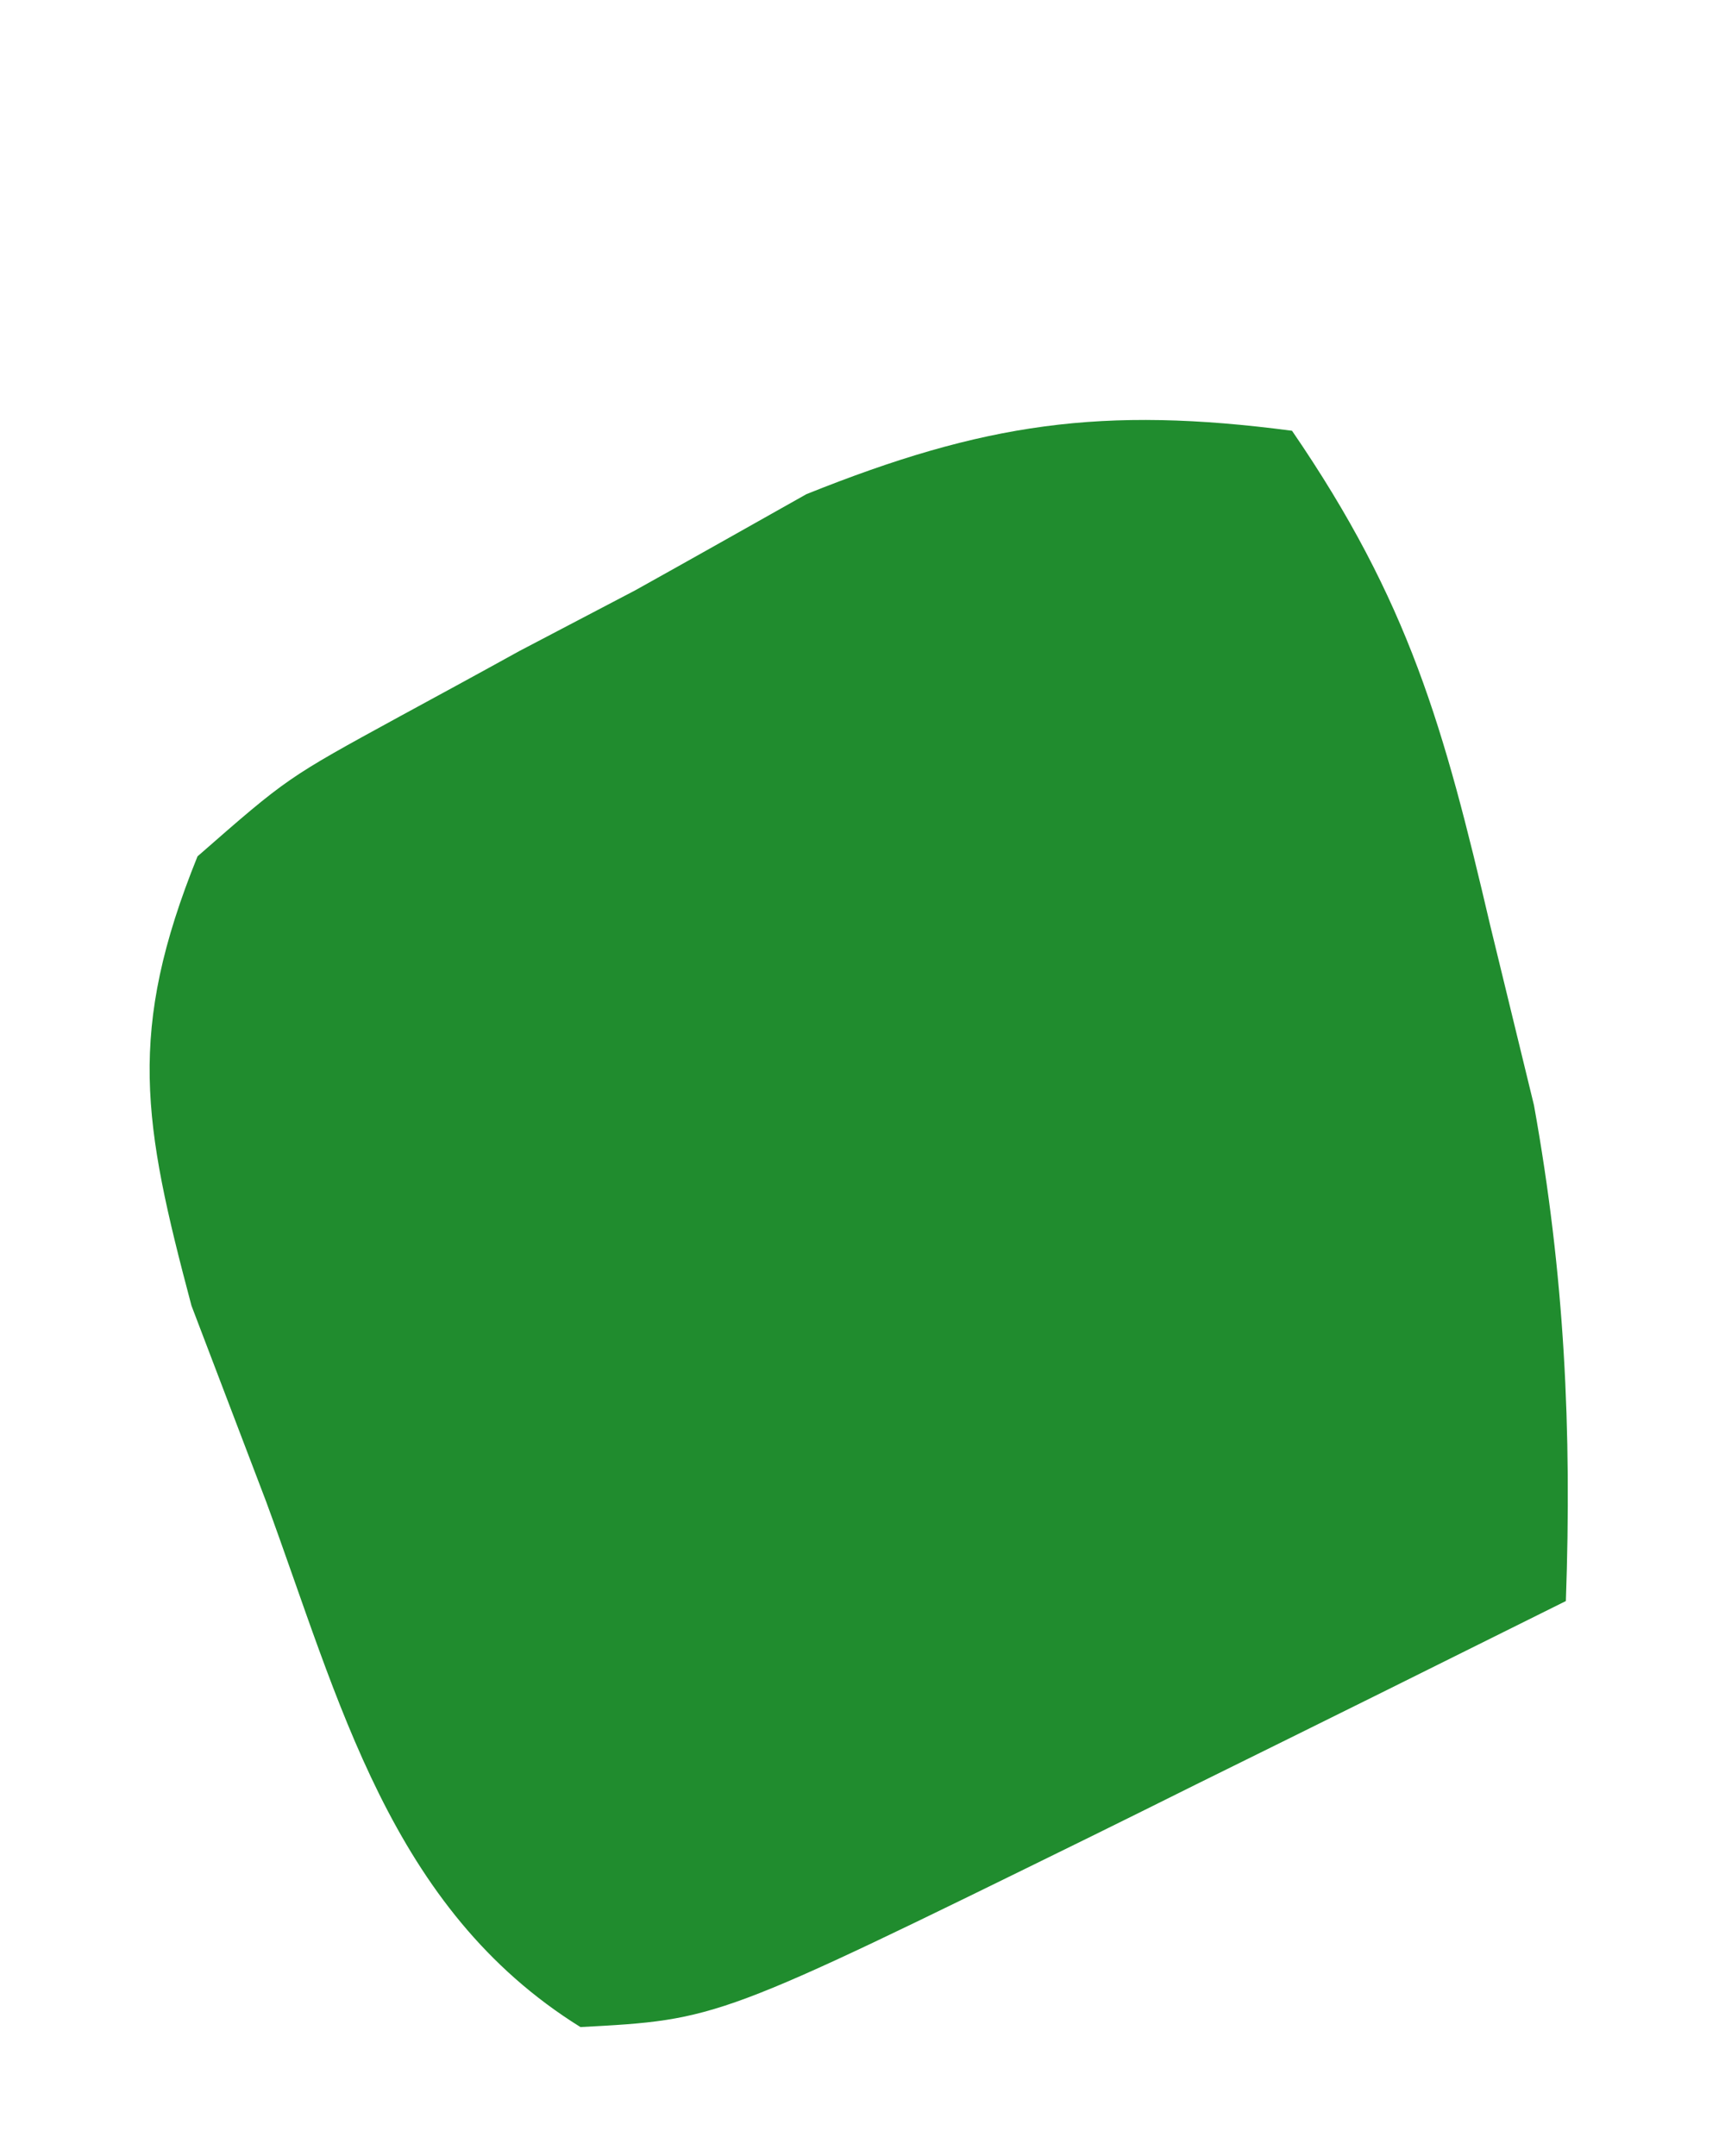 <svg width="4" height="5" viewBox="0 0 4 5" fill="none" xmlns="http://www.w3.org/2000/svg">
<path d="M2.996 0.999C3.268 1.396 3.348 1.686 3.456 2.148C3.506 2.354 3.506 2.354 3.557 2.563C3.628 2.957 3.645 3.315 3.631 3.713C3.346 3.855 3.06 3.997 2.774 4.138C2.694 4.178 2.613 4.218 2.53 4.259C1.665 4.684 1.665 4.684 1.346 4.701C0.904 4.426 0.787 3.943 0.617 3.482C0.56 3.332 0.503 3.183 0.444 3.028C0.331 2.603 0.294 2.392 0.458 1.986C0.666 1.804 0.666 1.804 0.926 1.662C1.018 1.612 1.11 1.562 1.204 1.51C1.293 1.463 1.382 1.417 1.473 1.369C1.604 1.296 1.735 1.222 1.87 1.146C2.281 0.981 2.556 0.941 2.996 0.999Z" fill="#208C2E"/>
</svg>
